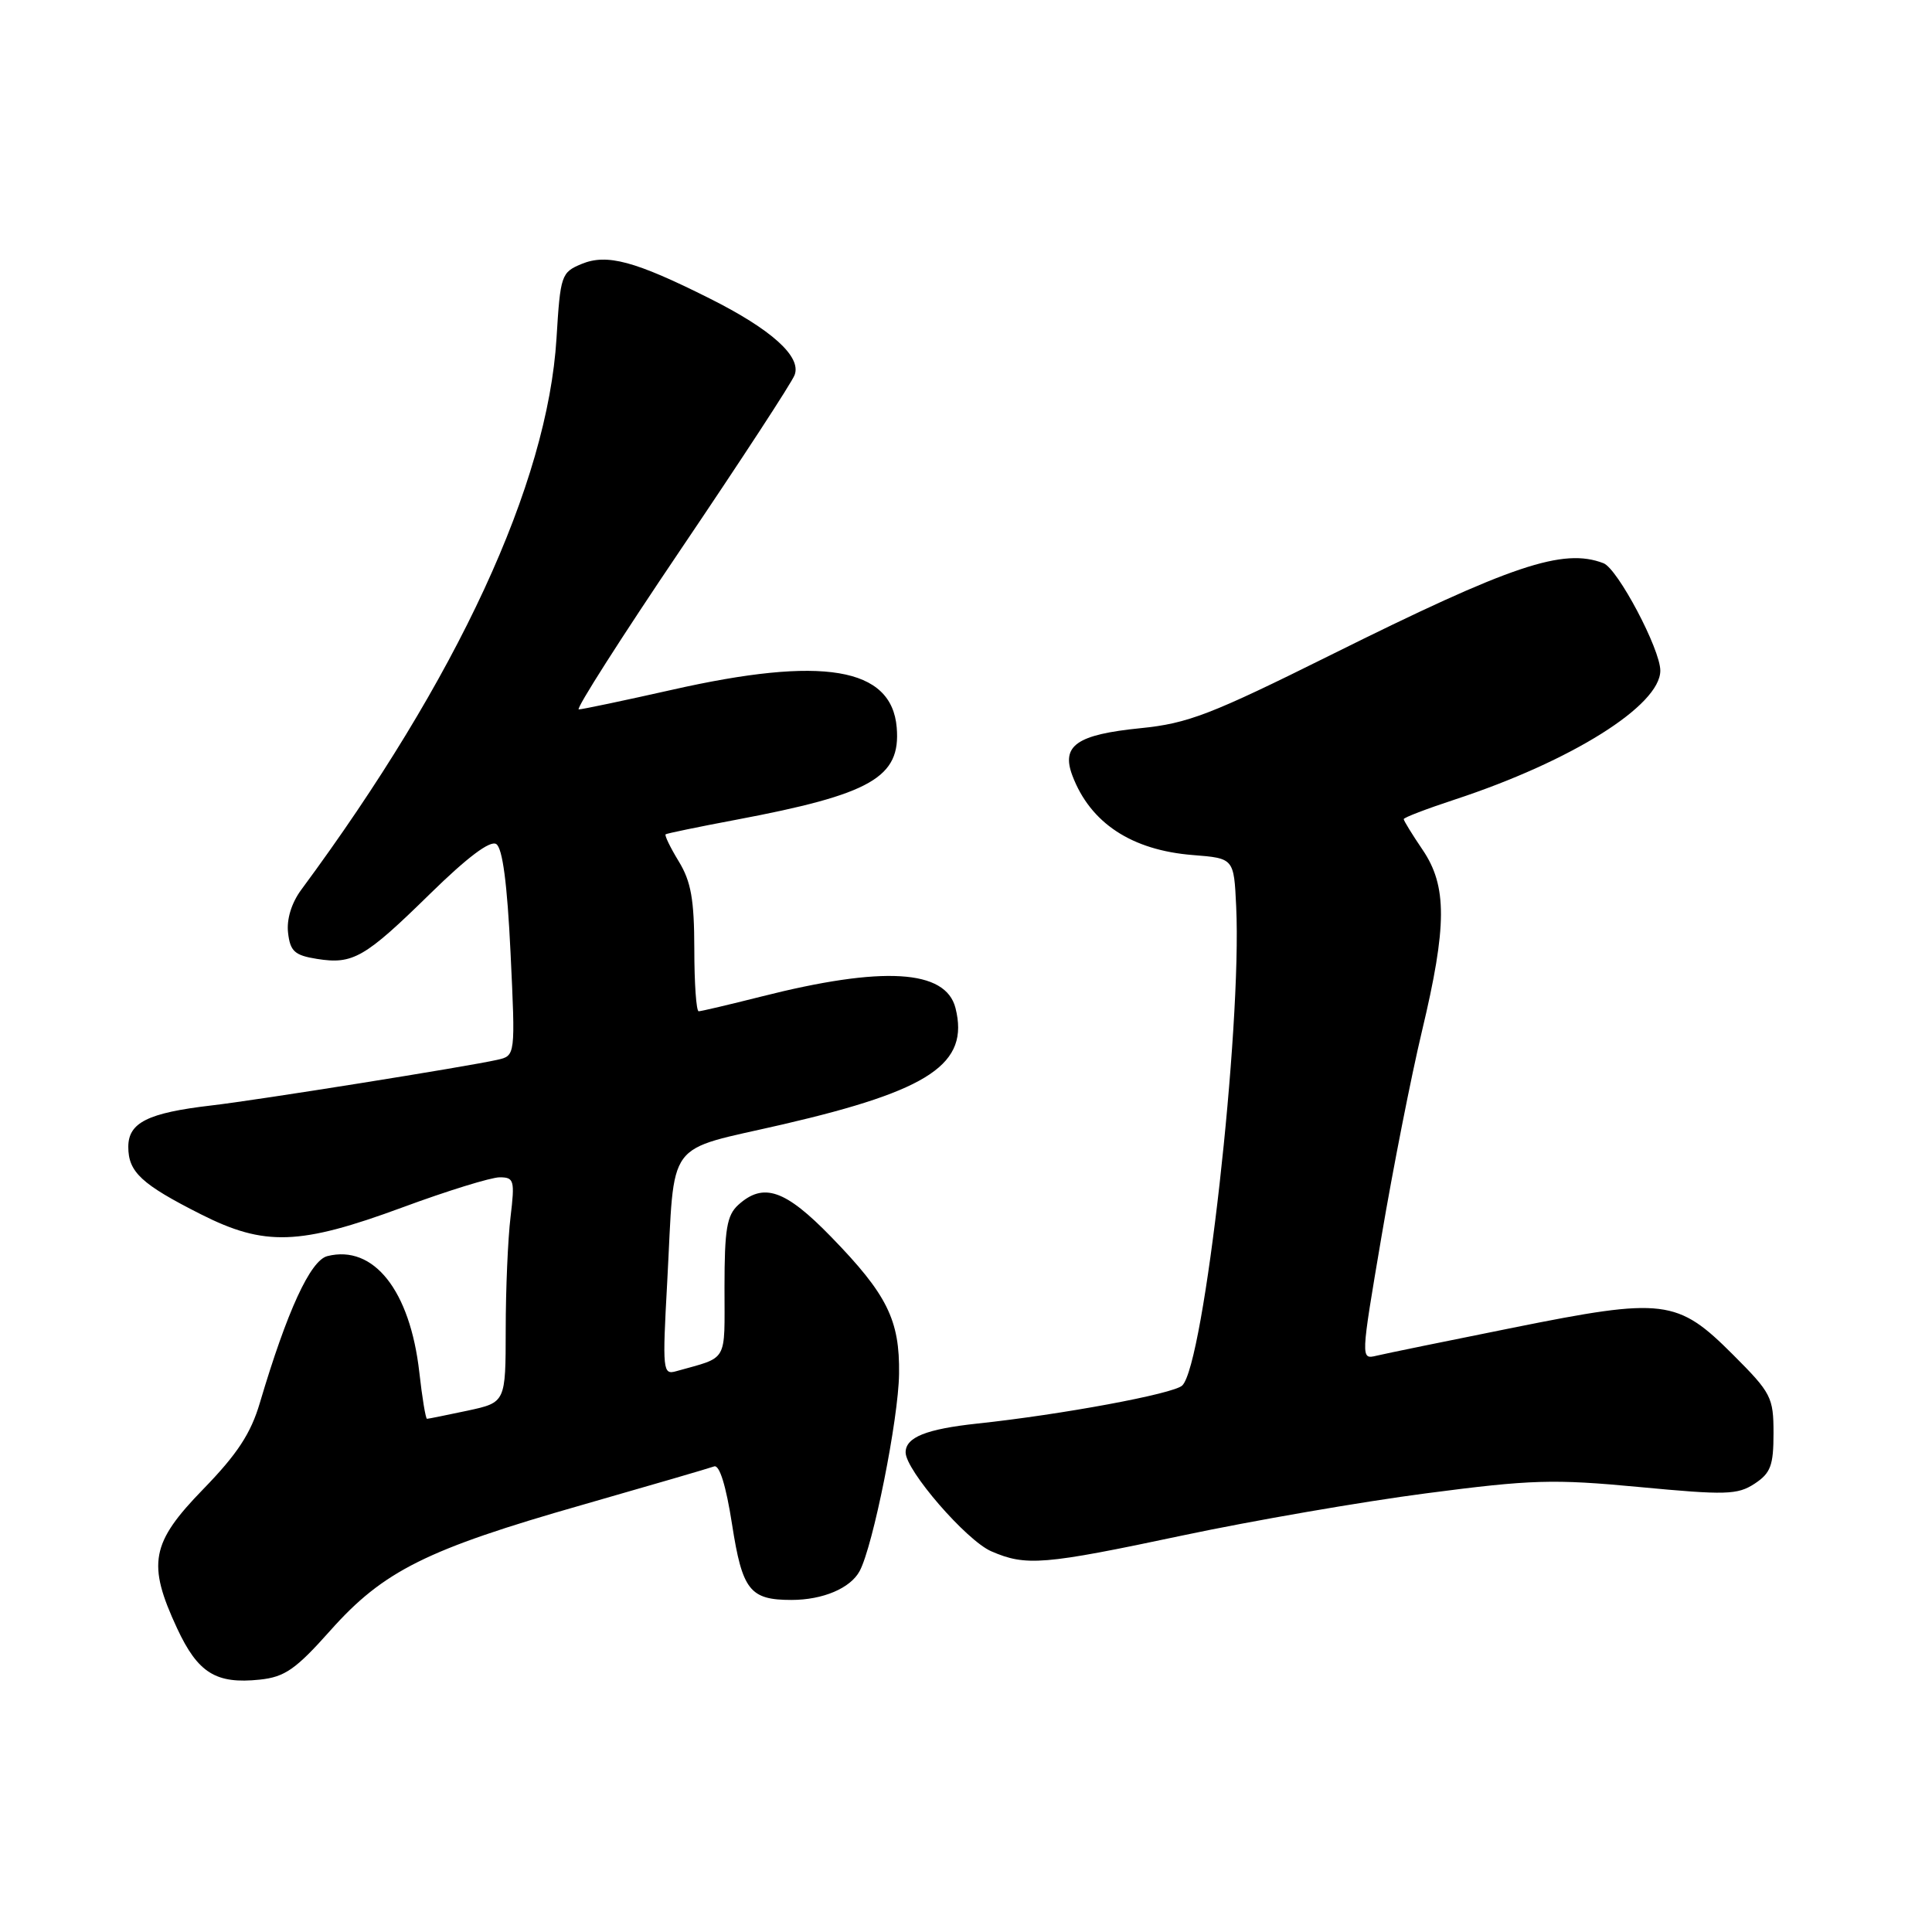 <?xml version="1.0" encoding="UTF-8" standalone="no"?>
<!DOCTYPE svg PUBLIC "-//W3C//DTD SVG 1.1//EN" "http://www.w3.org/Graphics/SVG/1.1/DTD/svg11.dtd" >
<svg xmlns="http://www.w3.org/2000/svg" xmlns:xlink="http://www.w3.org/1999/xlink" version="1.1" viewBox="0 0 256 256">
 <g >
 <path fill="currentColor"
d=" M 43.79 216.03 C 50.81 208.15 56.52 205.30 77.14 199.41 C 86.14 196.83 94.00 194.54 94.62 194.31 C 95.33 194.04 96.20 196.84 97.00 201.98 C 98.36 210.73 99.36 212.00 104.87 212.00 C 109.03 212.00 112.69 210.45 113.91 208.17 C 115.69 204.84 119.05 188.06 119.13 182.05 C 119.23 174.90 117.56 171.53 110.11 163.87 C 104.04 157.63 101.16 156.64 97.83 159.65 C 96.31 161.03 96.00 162.87 96.00 170.59 C 96.00 180.71 96.56 179.73 89.61 181.69 C 87.82 182.20 87.76 181.66 88.41 169.86 C 89.46 150.53 87.89 152.66 103.81 148.97 C 123.26 144.46 128.46 140.95 126.61 133.58 C 125.32 128.45 116.99 127.96 100.83 132.06 C 96.62 133.12 92.90 134.00 92.58 134.00 C 92.26 134.00 92.00 130.29 92.00 125.75 C 91.99 119.20 91.57 116.81 89.94 114.14 C 88.81 112.29 88.03 110.67 88.20 110.55 C 88.36 110.43 92.55 109.56 97.50 108.63 C 115.47 105.24 119.37 103.01 118.82 96.40 C 118.15 88.41 109.04 86.88 89.01 91.41 C 82.69 92.83 77.14 94.00 76.69 94.00 C 76.24 94.00 82.34 84.44 90.24 72.75 C 98.14 61.06 104.92 50.69 105.29 49.69 C 106.22 47.25 102.23 43.65 94.00 39.53 C 84.12 34.58 80.42 33.59 77.08 34.97 C 74.37 36.09 74.25 36.45 73.74 44.82 C 72.56 64.11 60.63 89.88 39.93 117.88 C 38.63 119.63 37.96 121.81 38.17 123.60 C 38.45 126.05 39.04 126.59 42.00 127.06 C 46.77 127.82 48.34 126.91 57.00 118.42 C 61.90 113.62 64.93 111.33 65.75 111.84 C 66.59 112.36 67.21 117.05 67.65 126.25 C 68.30 139.89 68.30 139.89 65.90 140.43 C 62.05 141.31 34.02 145.79 28.00 146.48 C 19.59 147.46 17.00 148.75 17.00 151.97 C 17.00 155.30 18.74 156.92 26.62 160.90 C 35.06 165.17 39.70 165.01 53.32 159.99 C 59.27 157.79 65.07 156.00 66.21 156.00 C 68.12 156.00 68.23 156.40 67.65 161.25 C 67.30 164.14 67.01 170.85 67.01 176.17 C 67.00 185.83 67.00 185.83 61.95 186.92 C 59.17 187.51 56.76 188.00 56.58 188.00 C 56.40 188.00 55.94 185.22 55.56 181.82 C 54.33 170.99 49.51 164.90 43.38 166.44 C 41.12 167.01 38.04 173.72 34.44 185.86 C 33.24 189.94 31.44 192.68 26.93 197.32 C 19.99 204.45 19.48 207.19 23.47 215.77 C 26.23 221.69 28.62 223.17 34.42 222.56 C 37.74 222.21 39.19 221.20 43.79 216.03 Z  M 156.73 203.45 C 165.95 201.50 180.47 198.98 189.00 197.87 C 202.92 196.05 205.80 195.96 217.24 197.04 C 228.67 198.12 230.23 198.08 232.49 196.60 C 234.62 195.20 235.00 194.19 235.00 189.91 C 235.00 185.15 234.70 184.57 229.64 179.51 C 222.26 172.12 220.48 171.91 200.53 175.92 C 191.71 177.69 183.55 179.36 182.39 179.64 C 180.29 180.14 180.29 180.14 183.06 163.82 C 184.58 154.84 186.99 142.62 188.41 136.66 C 191.75 122.68 191.77 117.41 188.50 112.60 C 187.12 110.57 186.00 108.74 186.00 108.54 C 186.00 108.33 189.04 107.17 192.75 105.95 C 208.23 100.86 220.00 93.48 220.00 88.86 C 220.00 86.02 214.35 75.35 212.47 74.63 C 207.12 72.57 200.32 74.86 176.39 86.76 C 160.44 94.69 157.42 95.86 151.11 96.49 C 142.67 97.34 140.59 98.79 142.10 102.78 C 144.48 109.06 149.95 112.66 158.08 113.30 C 163.50 113.73 163.50 113.73 163.80 120.11 C 164.57 136.25 159.55 180.83 156.65 183.59 C 155.50 184.69 140.70 187.44 129.50 188.63 C 122.71 189.36 120.00 190.45 120.00 192.45 C 120.00 194.82 128.04 204.11 131.34 205.55 C 135.95 207.55 138.23 207.37 156.73 203.45 Z "/>
</g>
</svg>